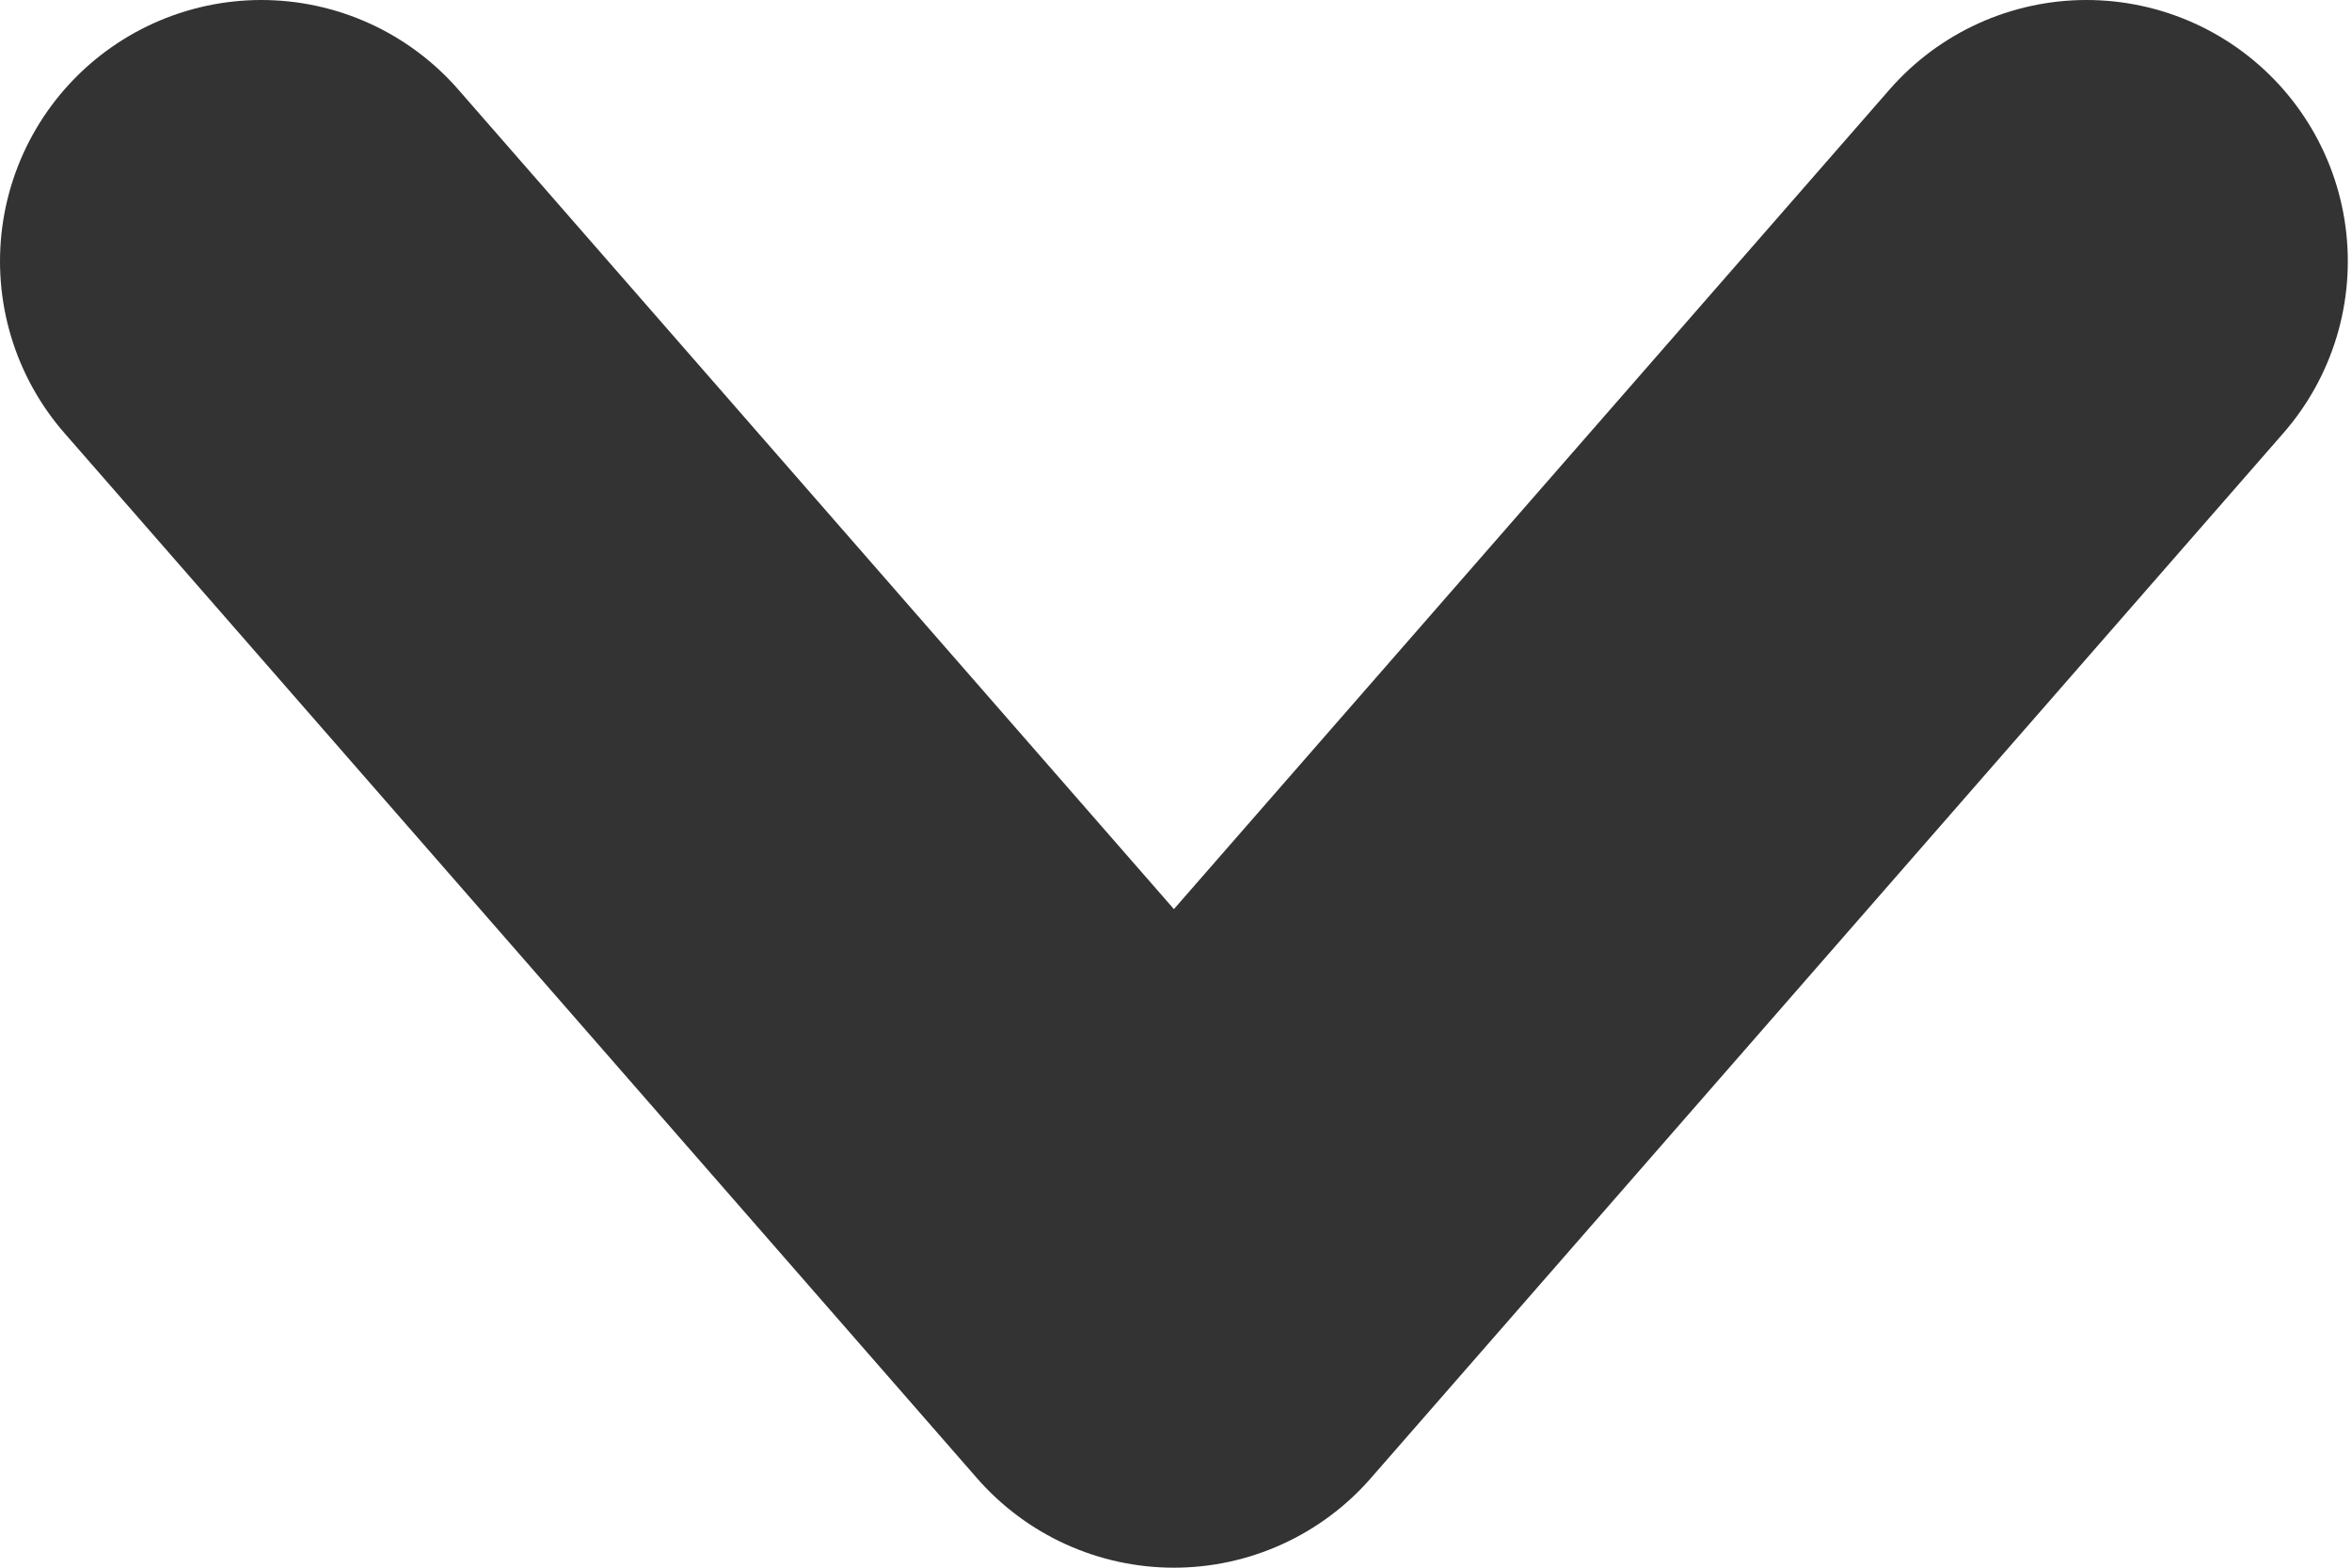<svg width="9" height="6" viewBox="0 0 9 6" fill="none" xmlns="http://www.w3.org/2000/svg">
<path d="M1 1L4.492 5L7.984 1" stroke="#333333" stroke-width="2" stroke-linecap="round" stroke-linejoin="round"/>
</svg>
